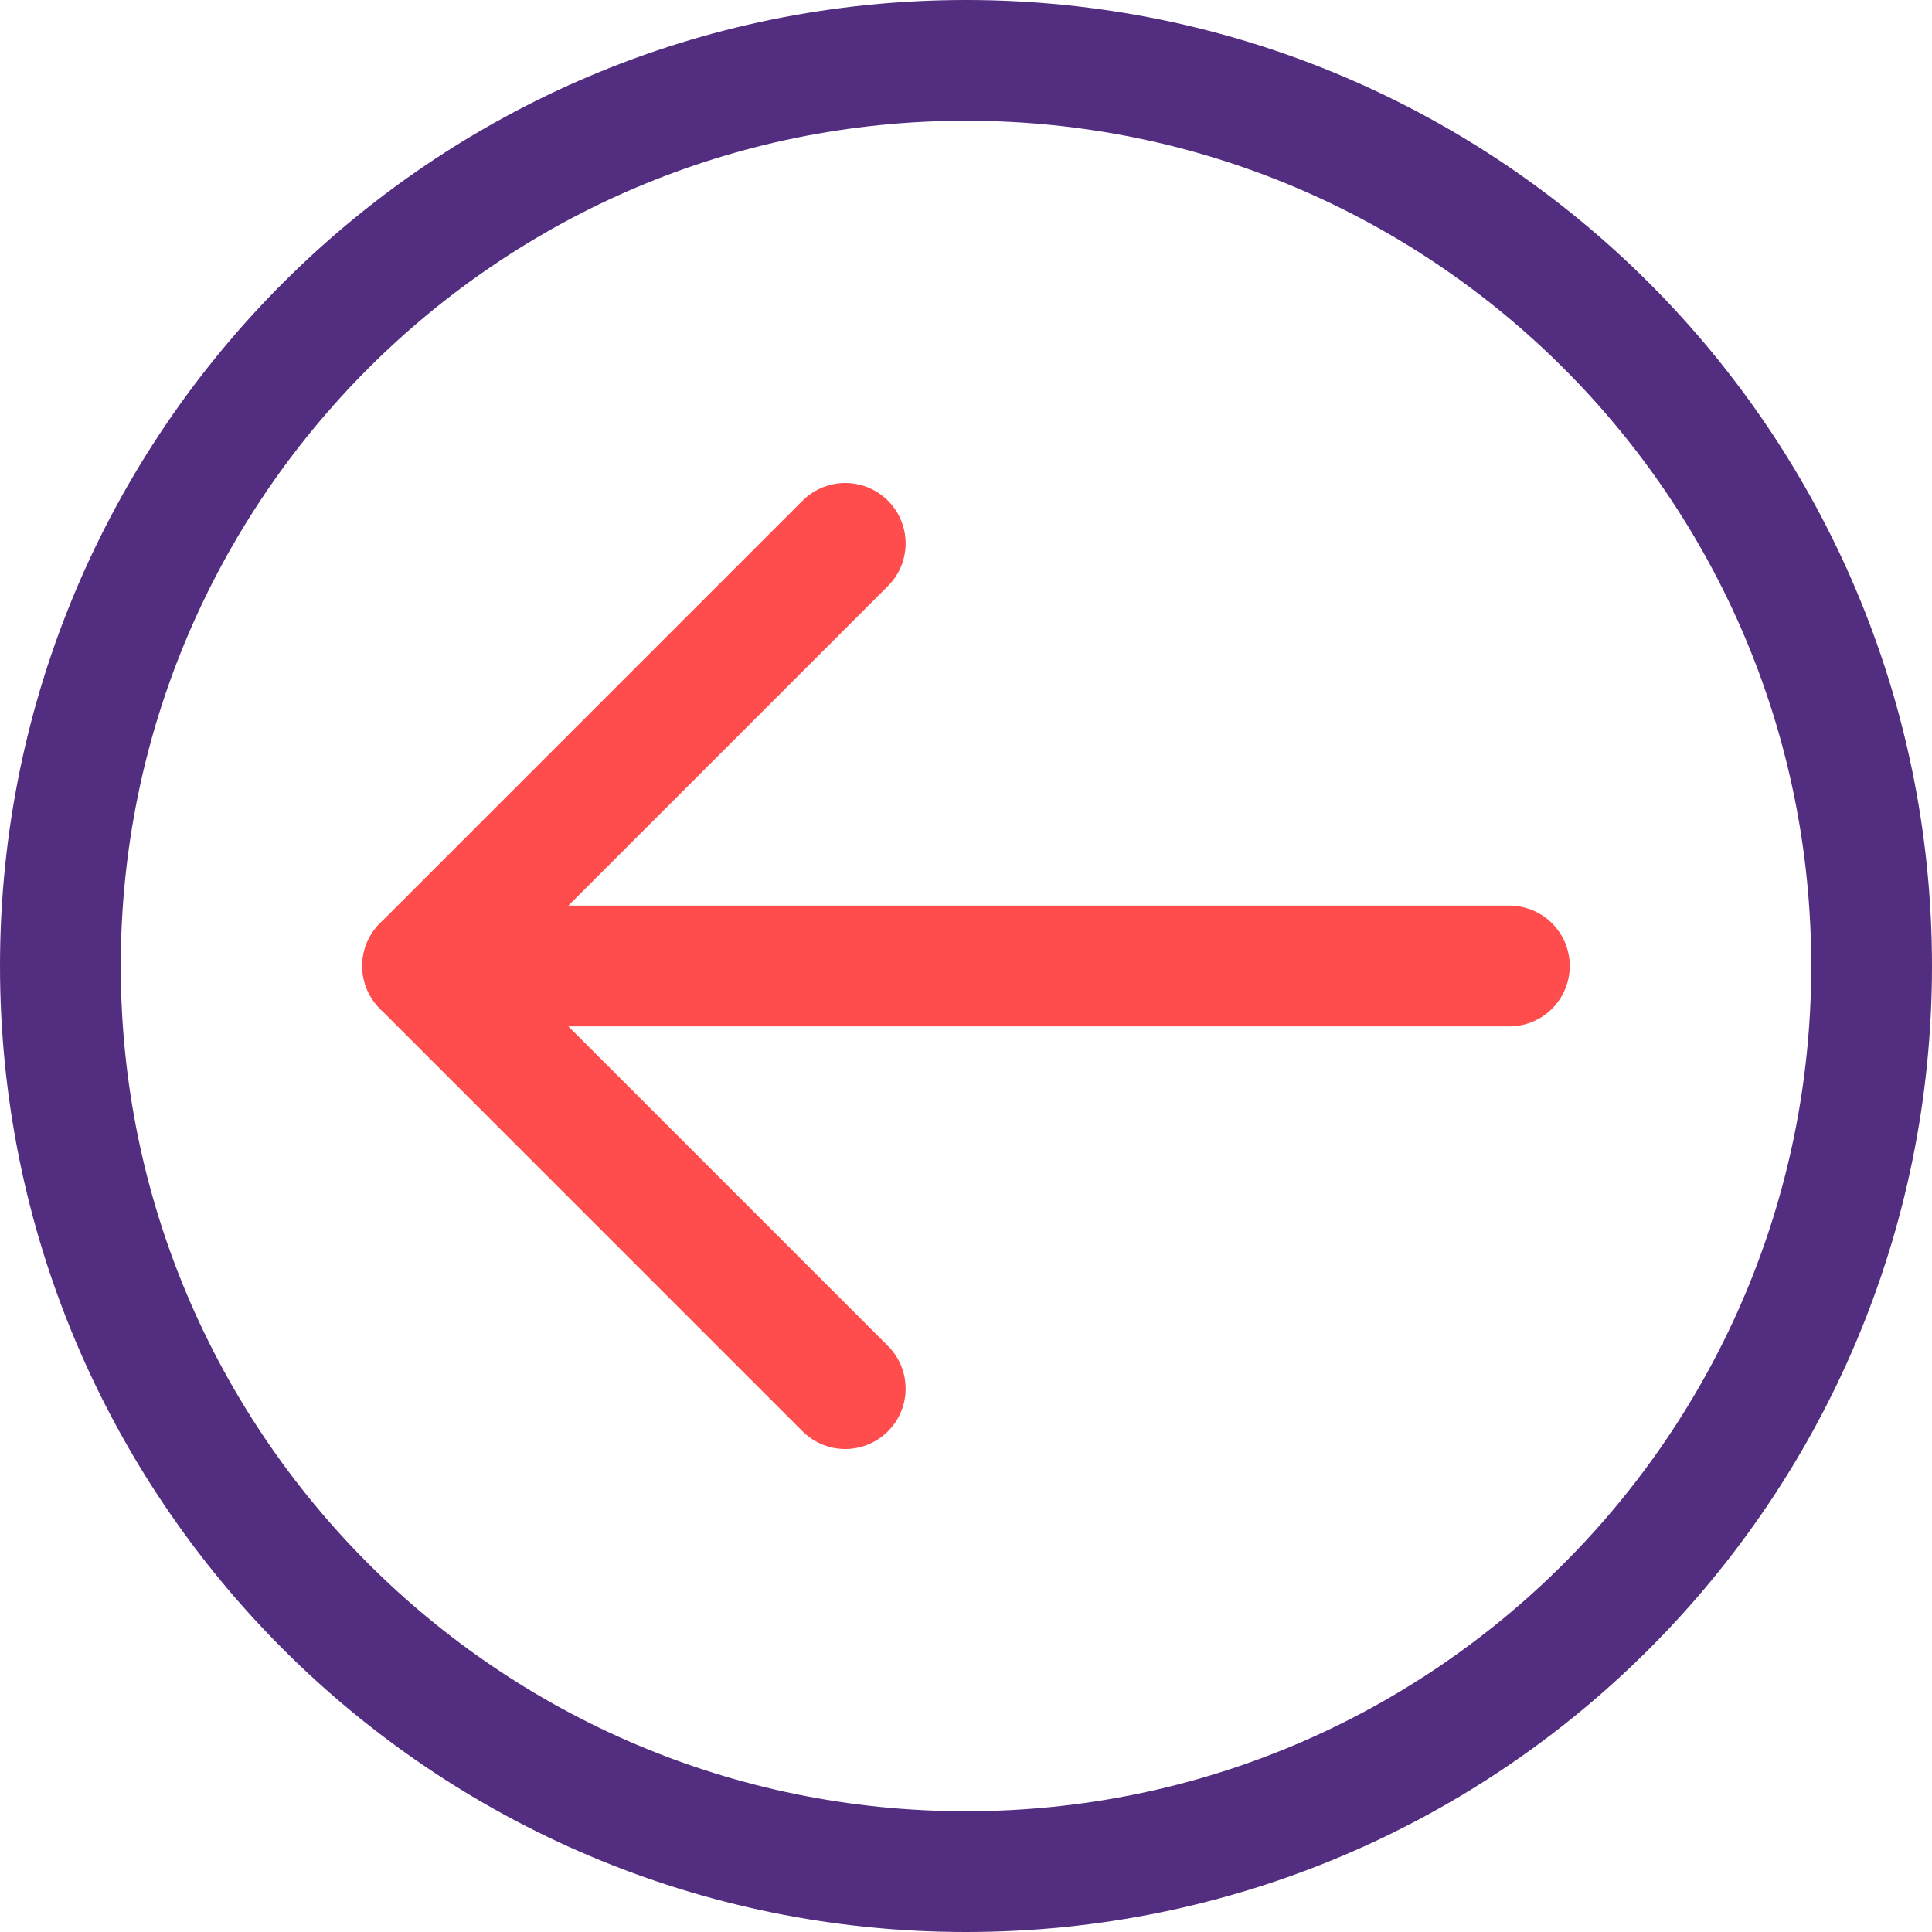 <svg width="32" height="32" viewBox="0 0 32 32" fill="none" xmlns="http://www.w3.org/2000/svg">
<path d="M16 31C24.284 31 31 24.284 31 16C31 7.716 24.284 1 16 1C7.716 1 1 7.716 1 16C1 24.284 7.716 31 16 31Z" stroke="#522D80" stroke-width="2" stroke-miterlimit="10" stroke-linecap="round" stroke-linejoin="round"/>
<path d="M25 16H7" stroke="#FF4C4C" stroke-width="2" stroke-miterlimit="10" stroke-linecap="round" stroke-linejoin="round"/>
<path d="M14 23L7 16L14 9" stroke="#FF4C4C" stroke-width="2" stroke-miterlimit="10" stroke-linecap="round" stroke-linejoin="round"/>
</svg>
